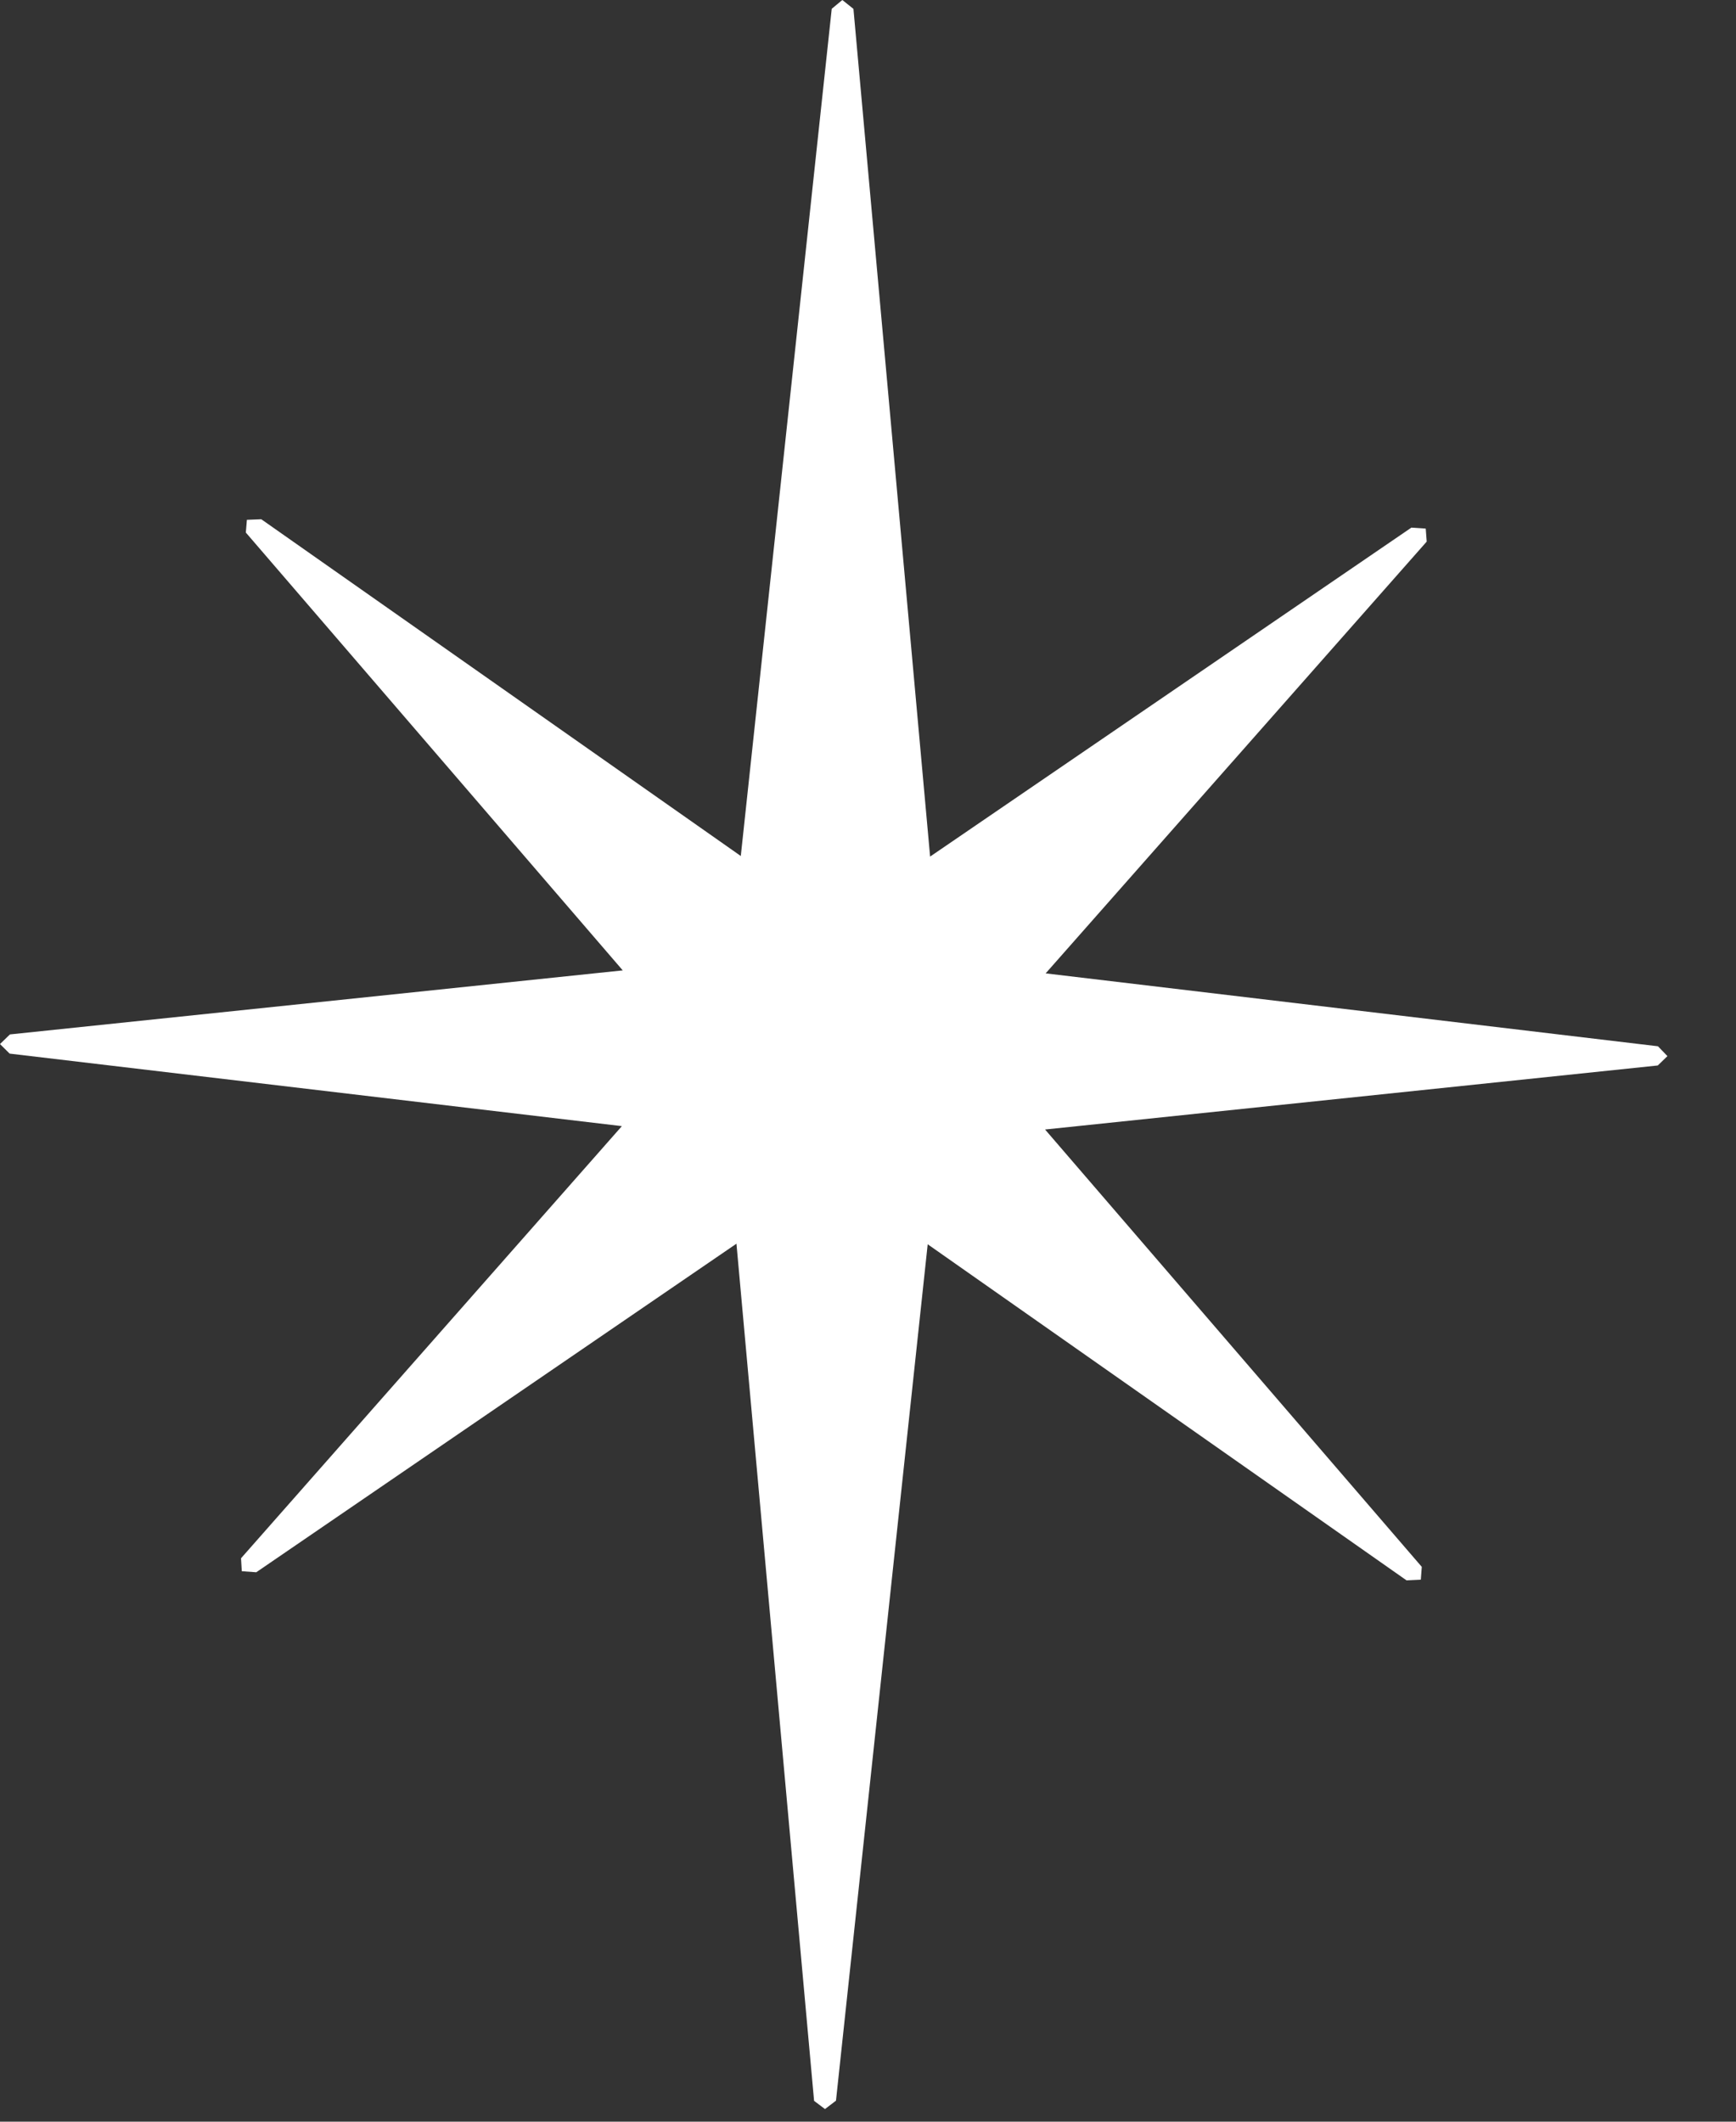 <?xml version="1.0" encoding="UTF-8" standalone="no"?>
<!DOCTYPE svg PUBLIC "-//W3C//DTD SVG 1.1//EN" "http://www.w3.org/Graphics/SVG/1.1/DTD/svg11.dtd">
<svg width="100%" height="100%" viewBox="0 0 18 22" version="1.1" xmlns="http://www.w3.org/2000/svg" xmlns:xlink="http://www.w3.org/1999/xlink" xml:space="preserve" xmlns:serif="http://www.serif.com/" style="fill-rule:evenodd;clip-rule:evenodd;stroke-linejoin:round;stroke-miterlimit:2;">
    <rect x="0" y="0" width="18" height="22" fill="#333333" stroke="none"/>
    <g transform="matrix(1,0,0,1,17.191,11.02)">
        <path d="M0,-0.171L-6.349,-0.927L-2.398,-5.404L-2.408,-5.539L-2.557,-5.549L-7.547,-2.138L-8.342,-10.928L-8.457,-11.02L-8.567,-10.929L-9.51,-2.144L-14.482,-5.636L-14.631,-5.63L-14.642,-5.498L-10.734,-0.958L-17.088,-0.294L-17.191,-0.194L-17.091,-0.095L-10.743,0.657L-14.692,5.138L-14.684,5.272L-14.534,5.283L-9.555,1.876L-8.75,10.764L-8.637,10.849L-8.523,10.762L-7.572,1.882L-2.607,5.367L-2.459,5.36L-2.449,5.227L-6.355,0.692L-0.002,0.028L0.098,-0.069L0,-0.171Z" style="fill:white;fill-rule:nonzero;"/>
    </g>
</svg>
